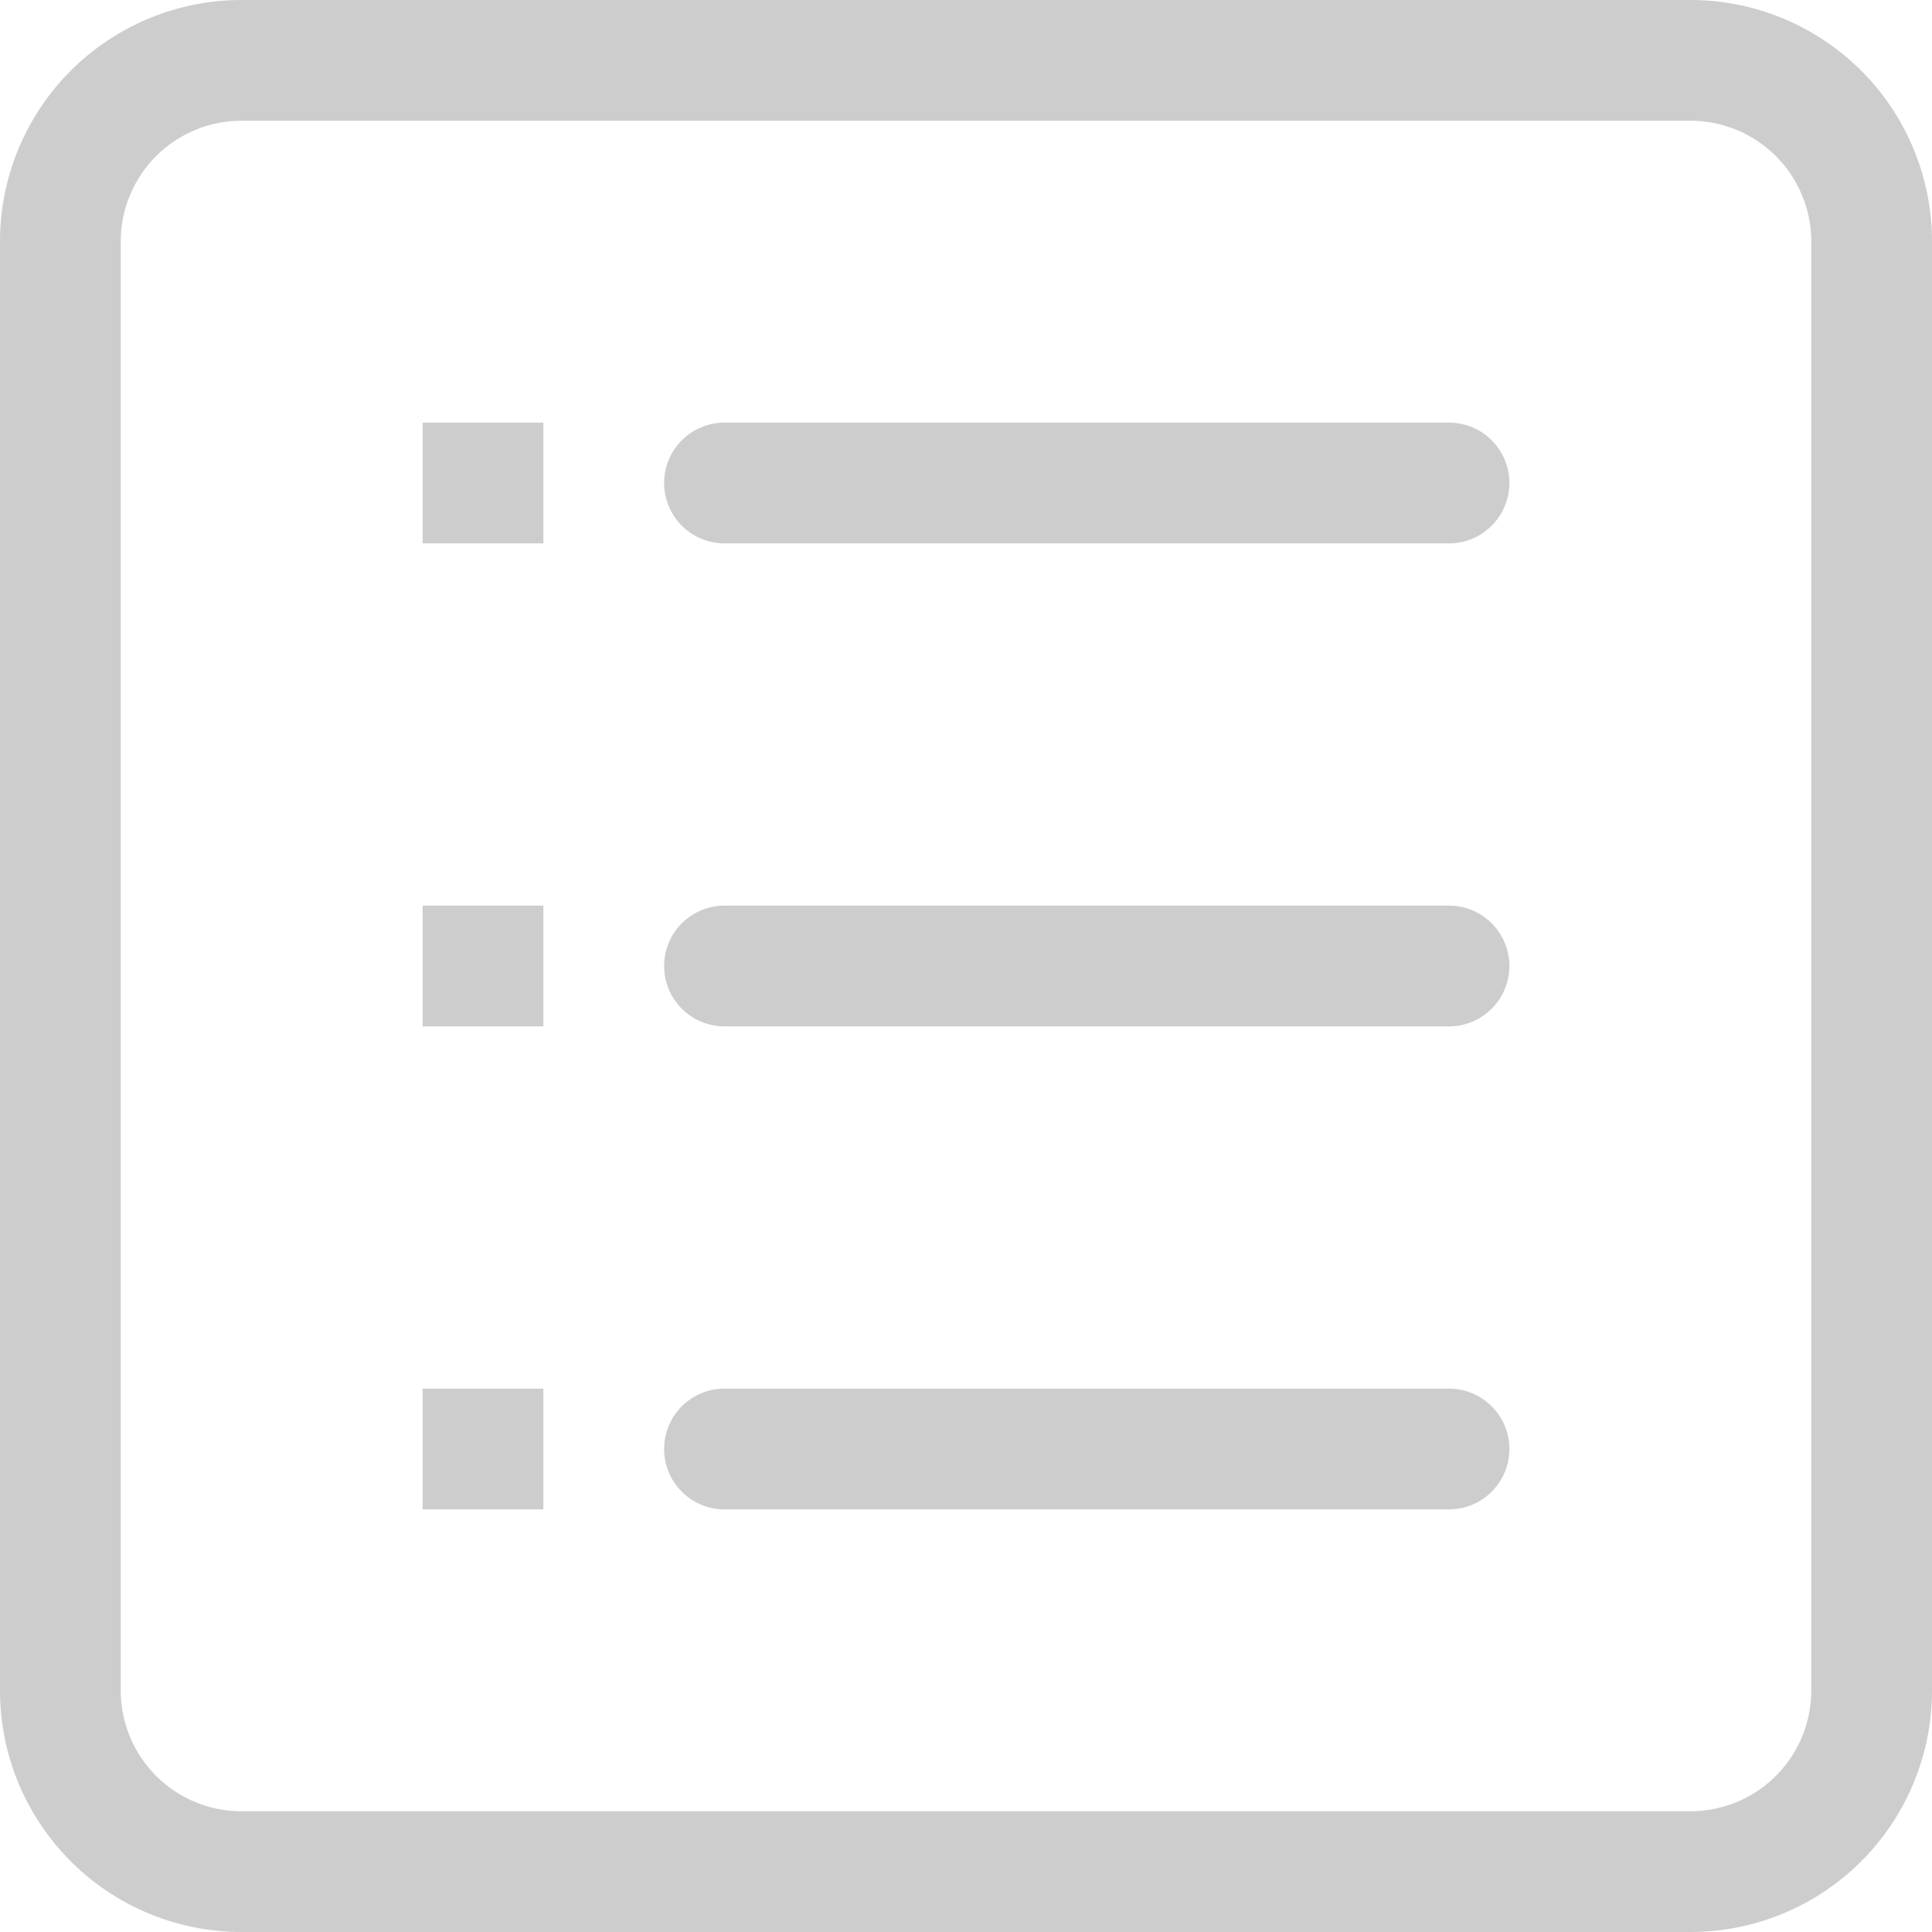 <svg t="1572750588787" class="icon" viewBox="0 0 1024 1024" version="1.1" xmlns="http://www.w3.org/2000/svg" p-id="5721" width="200" height="200"><path d="M128 64a64 64 0 0 0-64 64v768a64 64 0 0 0 64 64h768a64 64 0 0 0 64-64V128a64 64 0 0 0-64-64H128z m0-64h768a128 128 0 0 1 128 128v768a128 128 0 0 1-128 128H128a128 128 0 0 1-128-128V128a128 128 0 0 1 128-128z" fill="#cdcdcd" p-id="5722"></path><path d="M768 224a32 32 0 1 1 0 64H384a32 32 0 0 1 0-64h384z" fill="#cdcdcd" p-id="5723"></path><path d="M224 224l64 0 0 64-64 0 0-64Z" fill="#cdcdcd" p-id="5724"></path><path d="M768 480a32 32 0 1 1 0 64H384a32 32 0 0 1 0-64h384z" fill="#cdcdcd" p-id="5725"></path><path d="M224 480l64 0 0 64-64 0 0-64Z" fill="#cdcdcd" p-id="5726"></path><path d="M768 736a32 32 0 1 1 0 64H384a32 32 0 1 1 0-64h384z" fill="#cdcdcd" p-id="5727"></path><path d="M224 736l64 0 0 64-64 0 0-64Z" fill="#cdcdcd" p-id="5728"></path></svg>